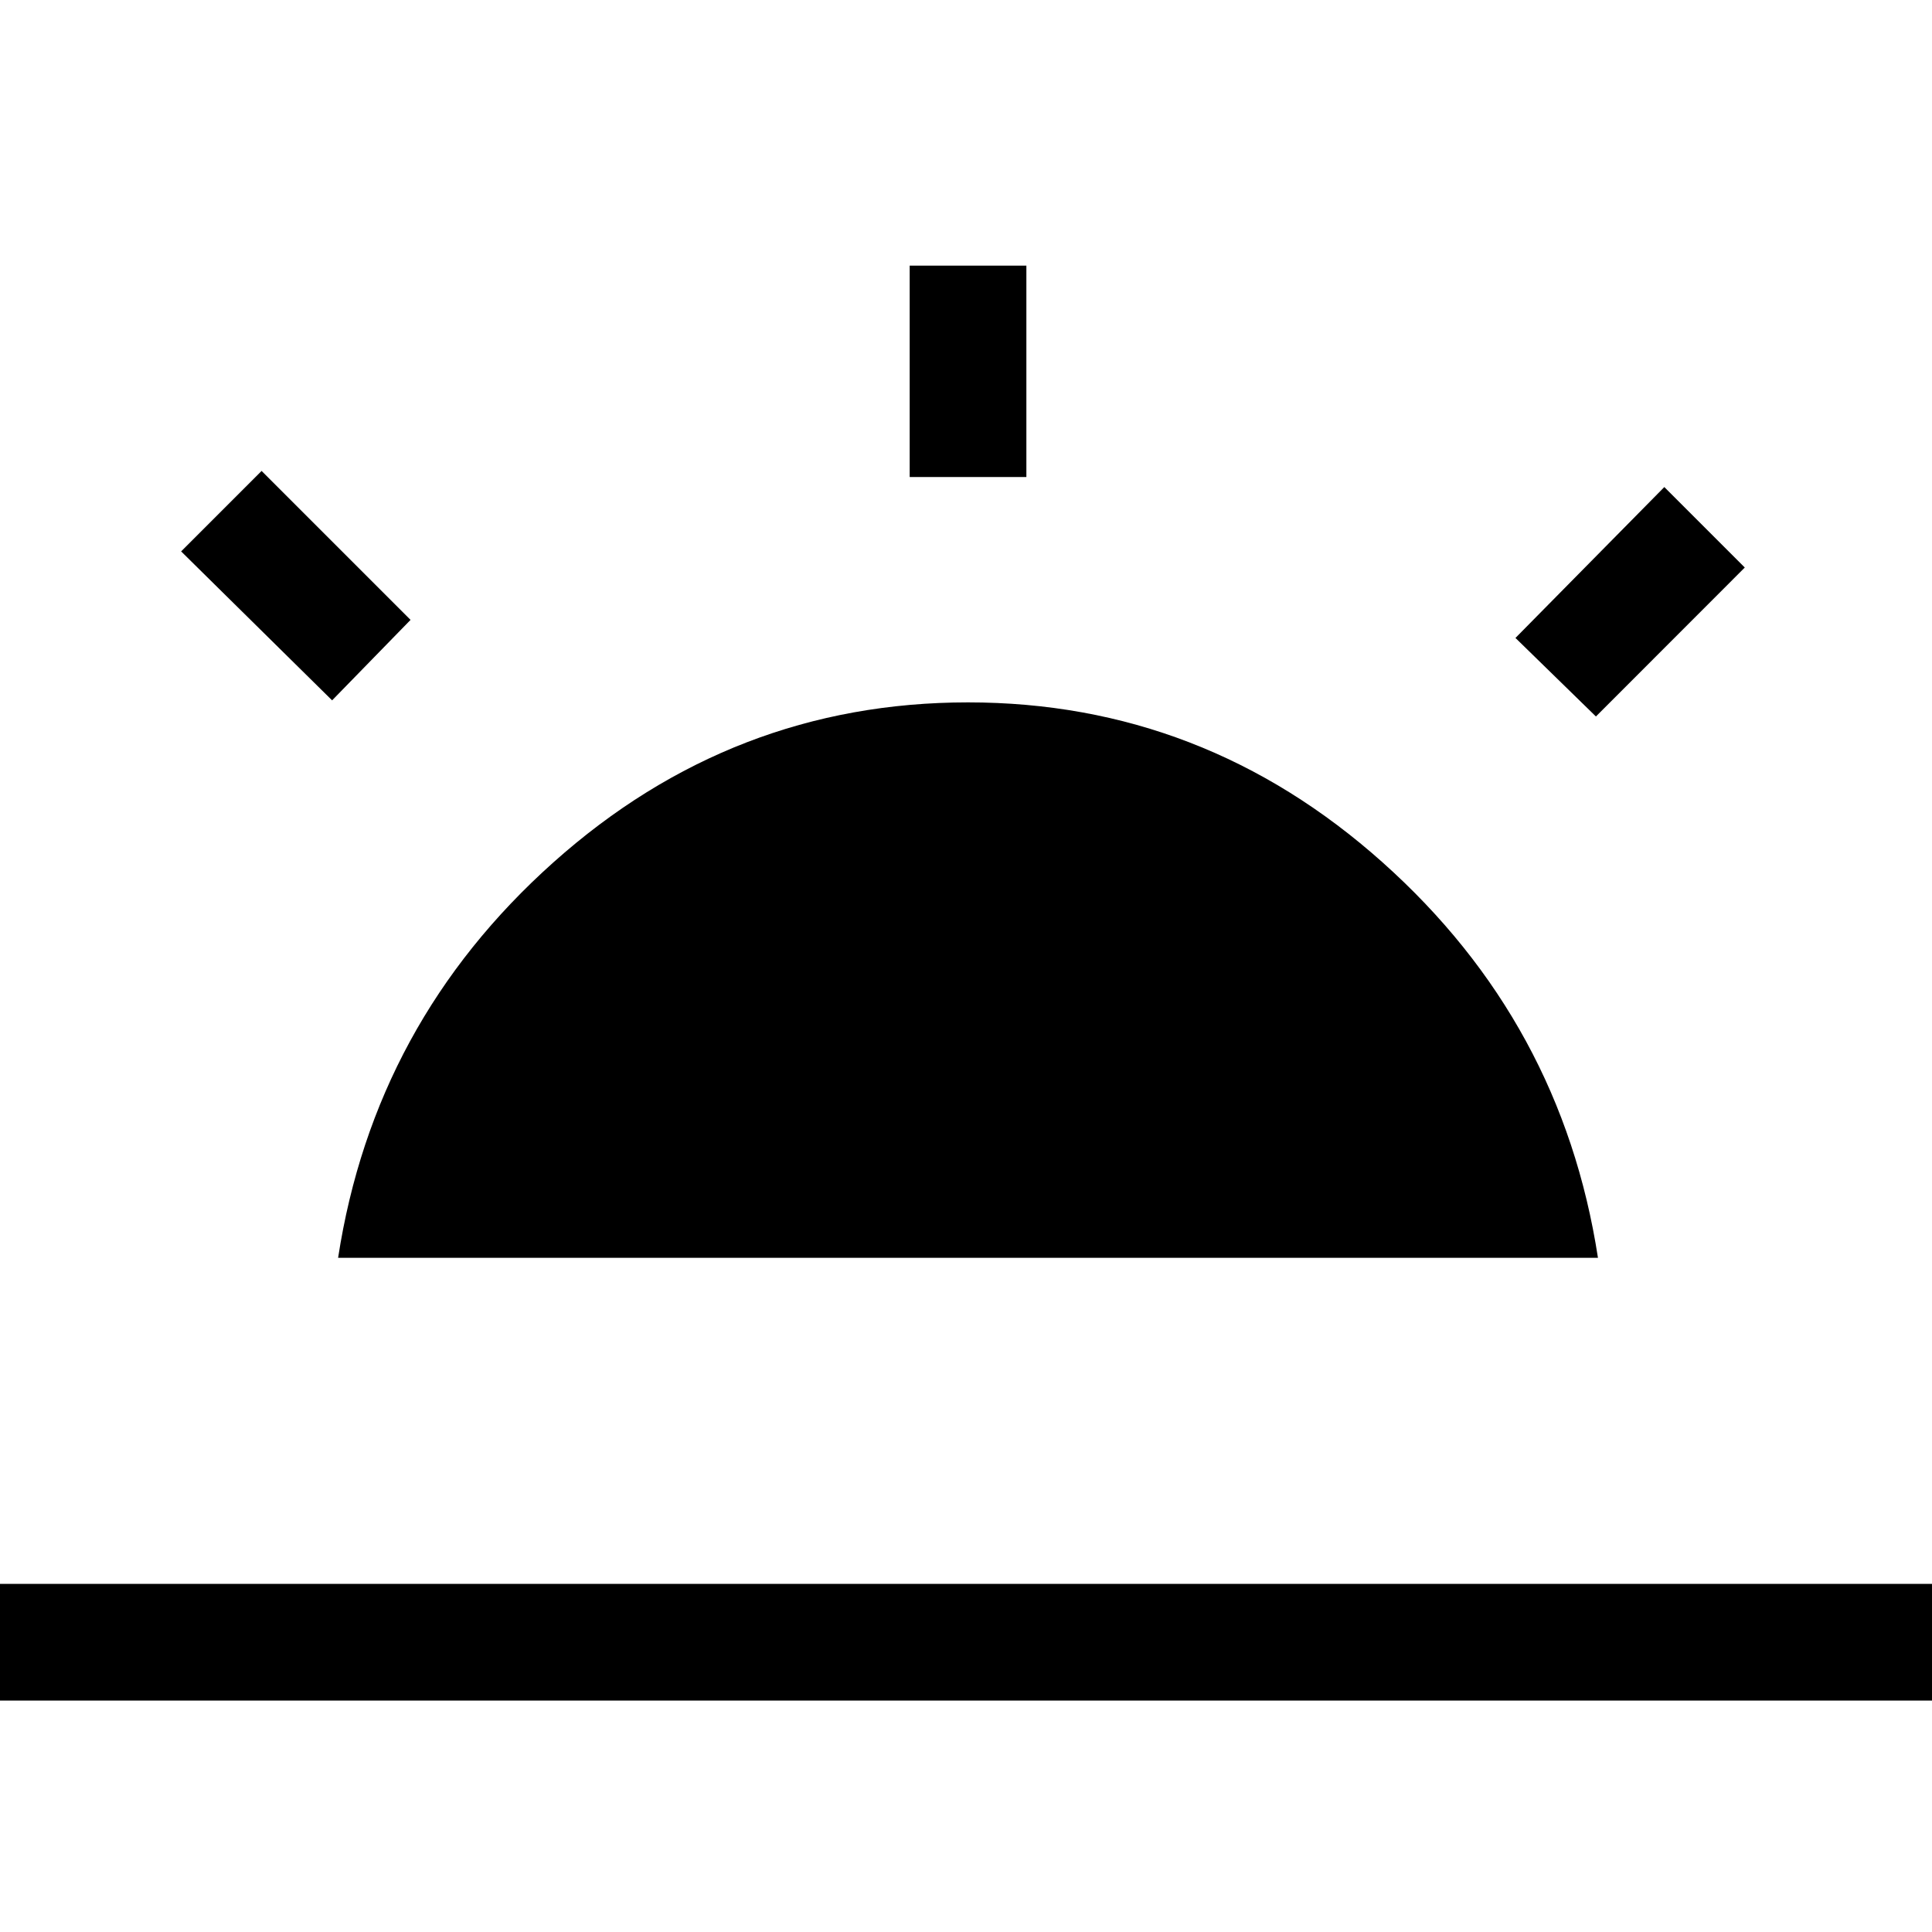 <svg xmlns="http://www.w3.org/2000/svg" height="20" width="20"><path d="m16.521 7.417-.833-.813 1.541-1.562.833.833Zm-17 10.187v-1.208h21v1.208ZM9.417 4.938V2.75h1.208v2.188ZM3.438 7.25 1.875 5.708l.833-.833L4.25 6.417Zm.062 5.771q.375-2.438 2.229-4.094 1.854-1.656 4.292-1.656 2.437 0 4.291 1.656 1.855 1.656 2.23 4.094Z"/></svg>